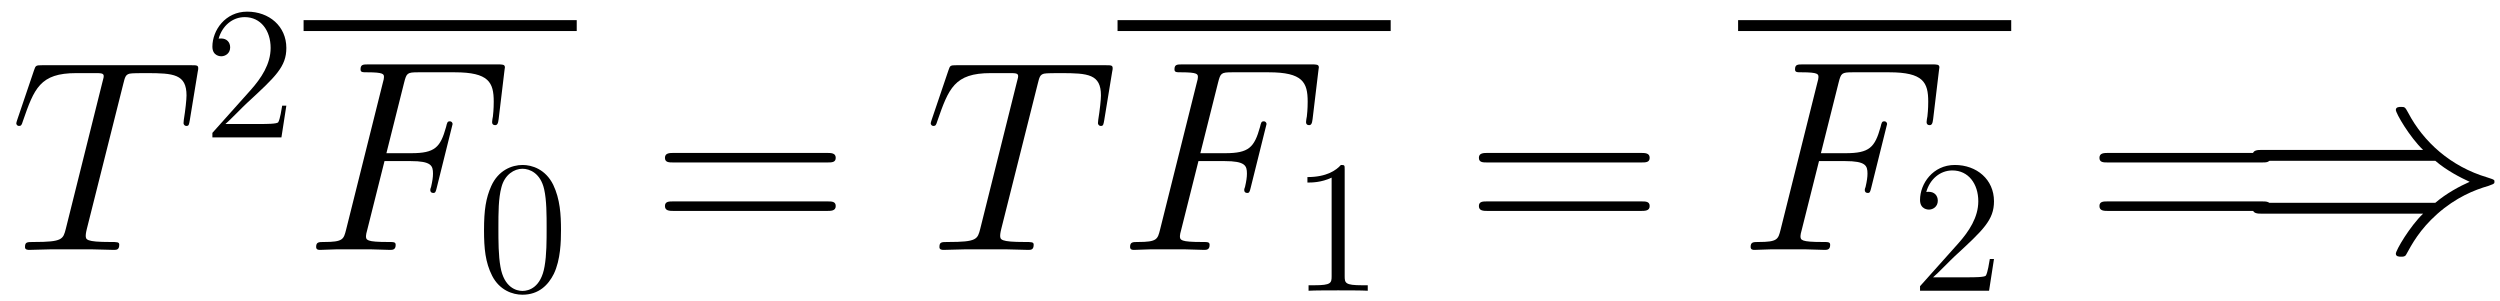 <?xml version='1.0' encoding='UTF-8'?>
<!-- This file was generated by dvisvgm 2.13.1 -->
<svg version='1.1' xmlns='http://www.w3.org/2000/svg' xmlns:xlink='http://www.w3.org/1999/xlink' width='158pt' height='19pt' viewBox='0 -19 158 19'>
<g id='page1'>
<g transform='matrix(1 0 0 -1 0 0)'>
<path d='M7.794 13.708C7.898 14.121 7.932 14.276 8.19 14.345C8.328 14.379 8.896 14.379 9.258 14.379C10.979 14.379 11.788 14.31 11.788 12.968C11.788 12.709 11.719 12.055 11.616 11.418L11.599 11.212C11.599 11.143 11.668 11.039 11.771 11.039C11.943 11.039 11.943 11.126 11.995 11.401L12.494 14.448C12.528 14.603 12.528 14.637 12.528 14.689C12.528 14.878 12.425 14.878 12.081 14.878H2.664C2.269 14.878 2.251 14.861 2.148 14.551L1.098 11.453C1.081 11.418 1.029 11.229 1.029 11.212C1.029 11.126 1.098 11.039 1.201 11.039C1.339 11.039 1.374 11.108 1.442 11.332C2.165 13.415 2.527 14.379 4.816 14.379H5.97C6.383 14.379 6.555 14.379 6.555 14.19C6.555 14.138 6.555 14.104 6.469 13.794L4.162 4.55C3.99 3.878 3.956 3.706 2.131 3.706C1.7 3.706 1.58 3.706 1.58 3.379C1.58 3.207 1.769 3.207 1.855 3.207C2.286 3.207 2.734 3.241 3.164 3.241H5.849C6.279 3.241 6.744 3.207 7.175 3.207C7.364 3.207 7.536 3.207 7.536 3.534C7.536 3.706 7.416 3.706 6.968 3.706C5.419 3.706 5.419 3.861 5.419 4.119C5.419 4.137 5.419 4.257 5.488 4.533L7.794 13.708Z'/>
<path d='M18.097 12.323H17.834C17.798 12.12 17.702 11.462 17.583 11.271C17.499 11.164 16.818 11.164 16.459 11.164H14.248C14.57 11.439 15.299 12.204 15.61 12.491C17.427 14.164 18.097 14.786 18.097 15.969C18.097 17.344 17.009 18.264 15.622 18.264S13.423 17.081 13.423 16.053C13.423 15.443 13.949 15.443 13.984 15.443C14.236 15.443 14.546 15.622 14.546 16.005C14.546 16.34 14.319 16.567 13.984 16.567C13.877 16.567 13.853 16.567 13.817 16.555C14.044 17.368 14.69 17.918 15.467 17.918C16.483 17.918 17.104 17.069 17.104 15.969C17.104 14.953 16.519 14.068 15.838 13.303L13.423 10.602V10.315H17.786L18.097 12.323Z'/>
<path d='M19.187 17.383H36.449' stroke='#000' fill='none' stroke-width='.689' stroke-miterlimit='10'/>
<path d='M24.301 8.819H25.953C27.261 8.819 27.365 8.526 27.365 8.027C27.365 7.803 27.33 7.562 27.244 7.184C27.21 7.115 27.193 7.029 27.193 6.994C27.193 6.874 27.261 6.805 27.382 6.805C27.52 6.805 27.537 6.874 27.606 7.149L28.604 11.16C28.604 11.229 28.553 11.332 28.432 11.332C28.277 11.332 28.26 11.263 28.191 10.971C27.83 9.679 27.485 9.318 25.988 9.318H24.421L25.54 13.777C25.695 14.379 25.73 14.431 26.435 14.431H28.742C30.894 14.431 31.204 13.794 31.204 12.572C31.204 12.468 31.204 12.089 31.152 11.642C31.135 11.573 31.1 11.349 31.1 11.28C31.1 11.143 31.186 11.091 31.29 11.091C31.41 11.091 31.479 11.16 31.514 11.47L31.875 14.482C31.875 14.534 31.91 14.706 31.91 14.741C31.91 14.93 31.755 14.93 31.445 14.93H23.285C22.958 14.93 22.786 14.93 22.786 14.62C22.786 14.431 22.906 14.431 23.199 14.431C24.266 14.431 24.266 14.31 24.266 14.121C24.266 14.035 24.249 13.966 24.197 13.777L21.873 4.481C21.719 3.878 21.684 3.706 20.479 3.706C20.152 3.706 19.98 3.706 19.98 3.396C19.98 3.207 20.135 3.207 20.238 3.207C20.565 3.207 20.91 3.241 21.236 3.241H23.474C23.853 3.241 24.266 3.207 24.645 3.207C24.8 3.207 25.006 3.207 25.006 3.517C25.006 3.706 24.903 3.706 24.525 3.706C23.165 3.706 23.13 3.827 23.13 4.085C23.13 4.171 23.165 4.309 23.199 4.429L24.301 8.819Z'/>
<path d='M35.455 4.45C35.455 5.442 35.396 6.411 34.965 7.319C34.475 8.312 33.614 8.574 33.029 8.574C32.335 8.574 31.487 8.228 31.044 7.236C30.71 6.482 30.59 5.741 30.59 4.45C30.59 3.291 30.674 2.418 31.104 1.569C31.57 .661 32.395 .374 33.017 .374C34.057 .374 34.654 .996 35.001 1.689C35.432 2.585 35.455 3.757 35.455 4.45ZM33.017 .613C32.634 .613 31.857 .828 31.63 2.131C31.499 2.848 31.499 3.757 31.499 4.594C31.499 5.574 31.499 6.458 31.69 7.164C31.893 7.965 32.503 8.335 33.017 8.335C33.471 8.335 34.164 8.06 34.392 7.032C34.547 6.351 34.547 5.407 34.547 4.594C34.547 3.793 34.547 2.884 34.415 2.155C34.188 .84 33.435 .613 33.017 .613Z'/>
<path d='M52.302 8.733C52.56 8.733 52.818 8.733 52.818 9.025C52.818 9.335 52.526 9.335 52.233 9.335H42.61C42.317 9.335 42.025 9.335 42.025 9.025C42.025 8.733 42.283 8.733 42.541 8.733H52.302ZM52.233 5.669C52.526 5.669 52.818 5.669 52.818 5.979C52.818 6.271 52.56 6.271 52.302 6.271H42.541C42.283 6.271 42.025 6.271 42.025 5.979C42.025 5.669 42.317 5.669 42.61 5.669H52.233Z'/>
<path d='M65.586 13.708C65.69 14.121 65.724 14.276 65.982 14.345C66.12 14.379 66.688 14.379 67.05 14.379C68.771 14.379 69.58 14.31 69.58 12.968C69.58 12.709 69.511 12.055 69.408 11.418L69.391 11.212C69.391 11.143 69.46 11.039 69.563 11.039C69.735 11.039 69.735 11.126 69.787 11.401L70.286 14.448C70.32 14.603 70.32 14.637 70.32 14.689C70.32 14.878 70.217 14.878 69.873 14.878H60.456C60.06 14.878 60.043 14.861 59.94 14.551L58.89 11.453C58.873 11.418 58.821 11.229 58.821 11.212C58.821 11.126 58.89 11.039 58.993 11.039C59.131 11.039 59.165 11.108 59.234 11.332C59.957 13.415 60.319 14.379 62.608 14.379H63.762C64.175 14.379 64.347 14.379 64.347 14.19C64.347 14.138 64.347 14.104 64.261 13.794L61.954 4.55C61.782 3.878 61.748 3.706 59.923 3.706C59.492 3.706 59.372 3.706 59.372 3.379C59.372 3.207 59.561 3.207 59.647 3.207C60.078 3.207 60.525 3.241 60.956 3.241H63.641C64.071 3.241 64.536 3.207 64.967 3.207C65.156 3.207 65.328 3.207 65.328 3.534C65.328 3.706 65.208 3.706 64.76 3.706C63.211 3.706 63.211 3.861 63.211 4.119C63.211 4.137 63.211 4.257 63.28 4.533L65.586 13.708Z'/>
<path d='M70.629 17.383H87.891' stroke='#000' fill='none' stroke-width='.689' stroke-miterlimit='10'/>
<path d='M75.742 8.819H77.394C78.702 8.819 78.806 8.526 78.806 8.027C78.806 7.803 78.772 7.562 78.685 7.184C78.651 7.115 78.634 7.029 78.634 6.994C78.634 6.874 78.702 6.805 78.823 6.805C78.961 6.805 78.978 6.874 79.047 7.149L80.045 11.16C80.045 11.229 79.994 11.332 79.873 11.332C79.718 11.332 79.701 11.263 79.632 10.971C79.271 9.679 78.926 9.318 77.429 9.318H75.862L76.981 13.777C77.136 14.379 77.171 14.431 77.876 14.431H80.183C82.335 14.431 82.645 13.794 82.645 12.572C82.645 12.468 82.645 12.089 82.593 11.642C82.576 11.573 82.541 11.349 82.541 11.28C82.541 11.143 82.627 11.091 82.731 11.091C82.851 11.091 82.92 11.16 82.955 11.47L83.316 14.482C83.316 14.534 83.351 14.706 83.351 14.741C83.351 14.93 83.196 14.93 82.886 14.93H74.726C74.399 14.93 74.227 14.93 74.227 14.62C74.227 14.431 74.347 14.431 74.64 14.431C75.707 14.431 75.707 14.31 75.707 14.121C75.707 14.035 75.69 13.966 75.638 13.777L73.314 4.481C73.16 3.878 73.125 3.706 71.92 3.706C71.593 3.706 71.421 3.706 71.421 3.396C71.421 3.207 71.576 3.207 71.679 3.207C72.006 3.207 72.351 3.241 72.677 3.241H74.915C75.294 3.241 75.707 3.207 76.086 3.207C76.241 3.207 76.447 3.207 76.447 3.517C76.447 3.706 76.344 3.706 75.966 3.706C74.606 3.706 74.571 3.827 74.571 4.085C74.571 4.171 74.606 4.309 74.64 4.429L75.742 8.819Z'/>
<path d='M84.984 8.287C84.984 8.562 84.984 8.574 84.745 8.574C84.458 8.252 83.86 7.809 82.629 7.809V7.463C82.904 7.463 83.501 7.463 84.159 7.773V1.545C84.159 1.115 84.123 .972 83.071 .972H82.701V.625C83.023 .649 84.183 .649 84.577 .649C84.972 .649 86.119 .649 86.442 .625V.972H86.072C85.02 .972 84.984 1.115 84.984 1.545V8.287Z'/>
<path d='M103.743 8.733C104.001 8.733 104.259 8.733 104.259 9.025C104.259 9.335 103.966 9.335 103.674 9.335H94.051C93.758 9.335 93.466 9.335 93.466 9.025C93.466 8.733 93.724 8.733 93.982 8.733H103.743ZM103.674 5.669C103.966 5.669 104.259 5.669 104.259 5.979C104.259 6.271 104.001 6.271 103.743 6.271H93.982C93.724 6.271 93.466 6.271 93.466 5.979C93.466 5.669 93.758 5.669 94.051 5.669H103.674Z'/>
<path d='M109.848 17.383H127.109' stroke='#000' fill='none' stroke-width='.689' stroke-miterlimit='10'/>
<path d='M114.961 8.819H116.613C117.921 8.819 118.025 8.526 118.025 8.027C118.025 7.803 117.99 7.562 117.904 7.184C117.87 7.115 117.853 7.029 117.853 6.994C117.853 6.874 117.921 6.805 118.042 6.805C118.18 6.805 118.197 6.874 118.266 7.149L119.264 11.16C119.264 11.229 119.213 11.332 119.092 11.332C118.937 11.332 118.92 11.263 118.851 10.971C118.49 9.679 118.145 9.318 116.648 9.318H115.081L116.2 13.777C116.355 14.379 116.39 14.431 117.095 14.431H119.402C121.554 14.431 121.864 13.794 121.864 12.572C121.864 12.468 121.864 12.089 121.812 11.642C121.795 11.573 121.76 11.349 121.76 11.28C121.76 11.143 121.846 11.091 121.95 11.091C122.07 11.091 122.139 11.16 122.174 11.47L122.535 14.482C122.535 14.534 122.57 14.706 122.57 14.741C122.57 14.93 122.415 14.93 122.105 14.93H113.945C113.618 14.93 113.446 14.93 113.446 14.62C113.446 14.431 113.566 14.431 113.859 14.431C114.926 14.431 114.926 14.31 114.926 14.121C114.926 14.035 114.909 13.966 114.857 13.777L112.533 4.481C112.379 3.878 112.344 3.706 111.139 3.706C110.812 3.706 110.64 3.706 110.64 3.396C110.64 3.207 110.795 3.207 110.898 3.207C111.225 3.207 111.57 3.241 111.896 3.241H114.134C114.513 3.241 114.926 3.207 115.305 3.207C115.46 3.207 115.666 3.207 115.666 3.517C115.666 3.706 115.563 3.706 115.185 3.706C113.825 3.706 113.79 3.827 113.79 4.085C113.79 4.171 113.825 4.309 113.859 4.429L114.961 8.819Z'/>
<path d='M126.02 2.633H125.757C125.721 2.43 125.625 1.772 125.506 1.581C125.422 1.474 124.741 1.474 124.382 1.474H122.171C122.493 1.749 123.223 2.514 123.533 2.801C125.35 4.474 126.02 5.096 126.02 6.279C126.02 7.654 124.932 8.574 123.545 8.574C122.159 8.574 121.346 7.391 121.346 6.363C121.346 5.753 121.872 5.753 121.908 5.753C122.159 5.753 122.469 5.933 122.469 6.315C122.469 6.65 122.242 6.877 121.908 6.877C121.8 6.877 121.776 6.877 121.74 6.865C121.968 7.678 122.613 8.228 123.39 8.228C124.406 8.228 125.028 7.379 125.028 6.279C125.028 5.263 124.442 4.378 123.761 3.613L121.346 .912V.625H125.709L126.02 2.633Z'/>
<path d='M142.962 8.733C143.22 8.733 143.478 8.733 143.478 9.025C143.478 9.335 143.185 9.335 142.893 9.335H133.27C132.977 9.335 132.685 9.335 132.685 9.025C132.685 8.733 132.943 8.733 133.201 8.733H142.962ZM142.893 5.669C143.185 5.669 143.478 5.669 143.478 5.979C143.478 6.271 143.22 6.271 142.962 6.271H133.201C132.943 6.271 132.685 6.271 132.685 5.979C132.685 5.669 132.977 5.669 133.27 5.669H142.893Z'/>
<path d='M153.913 8.836C154.637 8.216 155.514 7.769 156.083 7.51C155.463 7.235 154.619 6.788 153.913 6.185H142.983C142.69 6.185 142.363 6.185 142.363 5.841C142.363 5.496 142.673 5.496 142.965 5.496H153.139C152.312 4.704 151.417 3.19 151.417 2.966C151.417 2.777 151.641 2.777 151.745 2.777C151.882 2.777 152.003 2.777 152.072 2.914C152.433 3.569 152.915 4.481 154.034 5.479C155.222 6.529 156.375 6.994 157.27 7.252C157.563 7.356 157.58 7.373 157.615 7.407C157.649 7.424 157.649 7.476 157.649 7.51C157.649 7.545 157.649 7.579 157.632 7.614L157.58 7.648C157.546 7.665 157.529 7.683 157.202 7.786C154.877 8.474 153.156 10.041 152.192 11.883C152.003 12.227 151.986 12.244 151.745 12.244C151.641 12.244 151.417 12.244 151.417 12.055C151.417 11.831 152.295 10.334 153.139 9.525H142.965C142.673 9.525 142.363 9.525 142.363 9.18C142.363 8.836 142.69 8.836 142.983 8.836H153.913Z'/>
</g>
</g>
</svg>